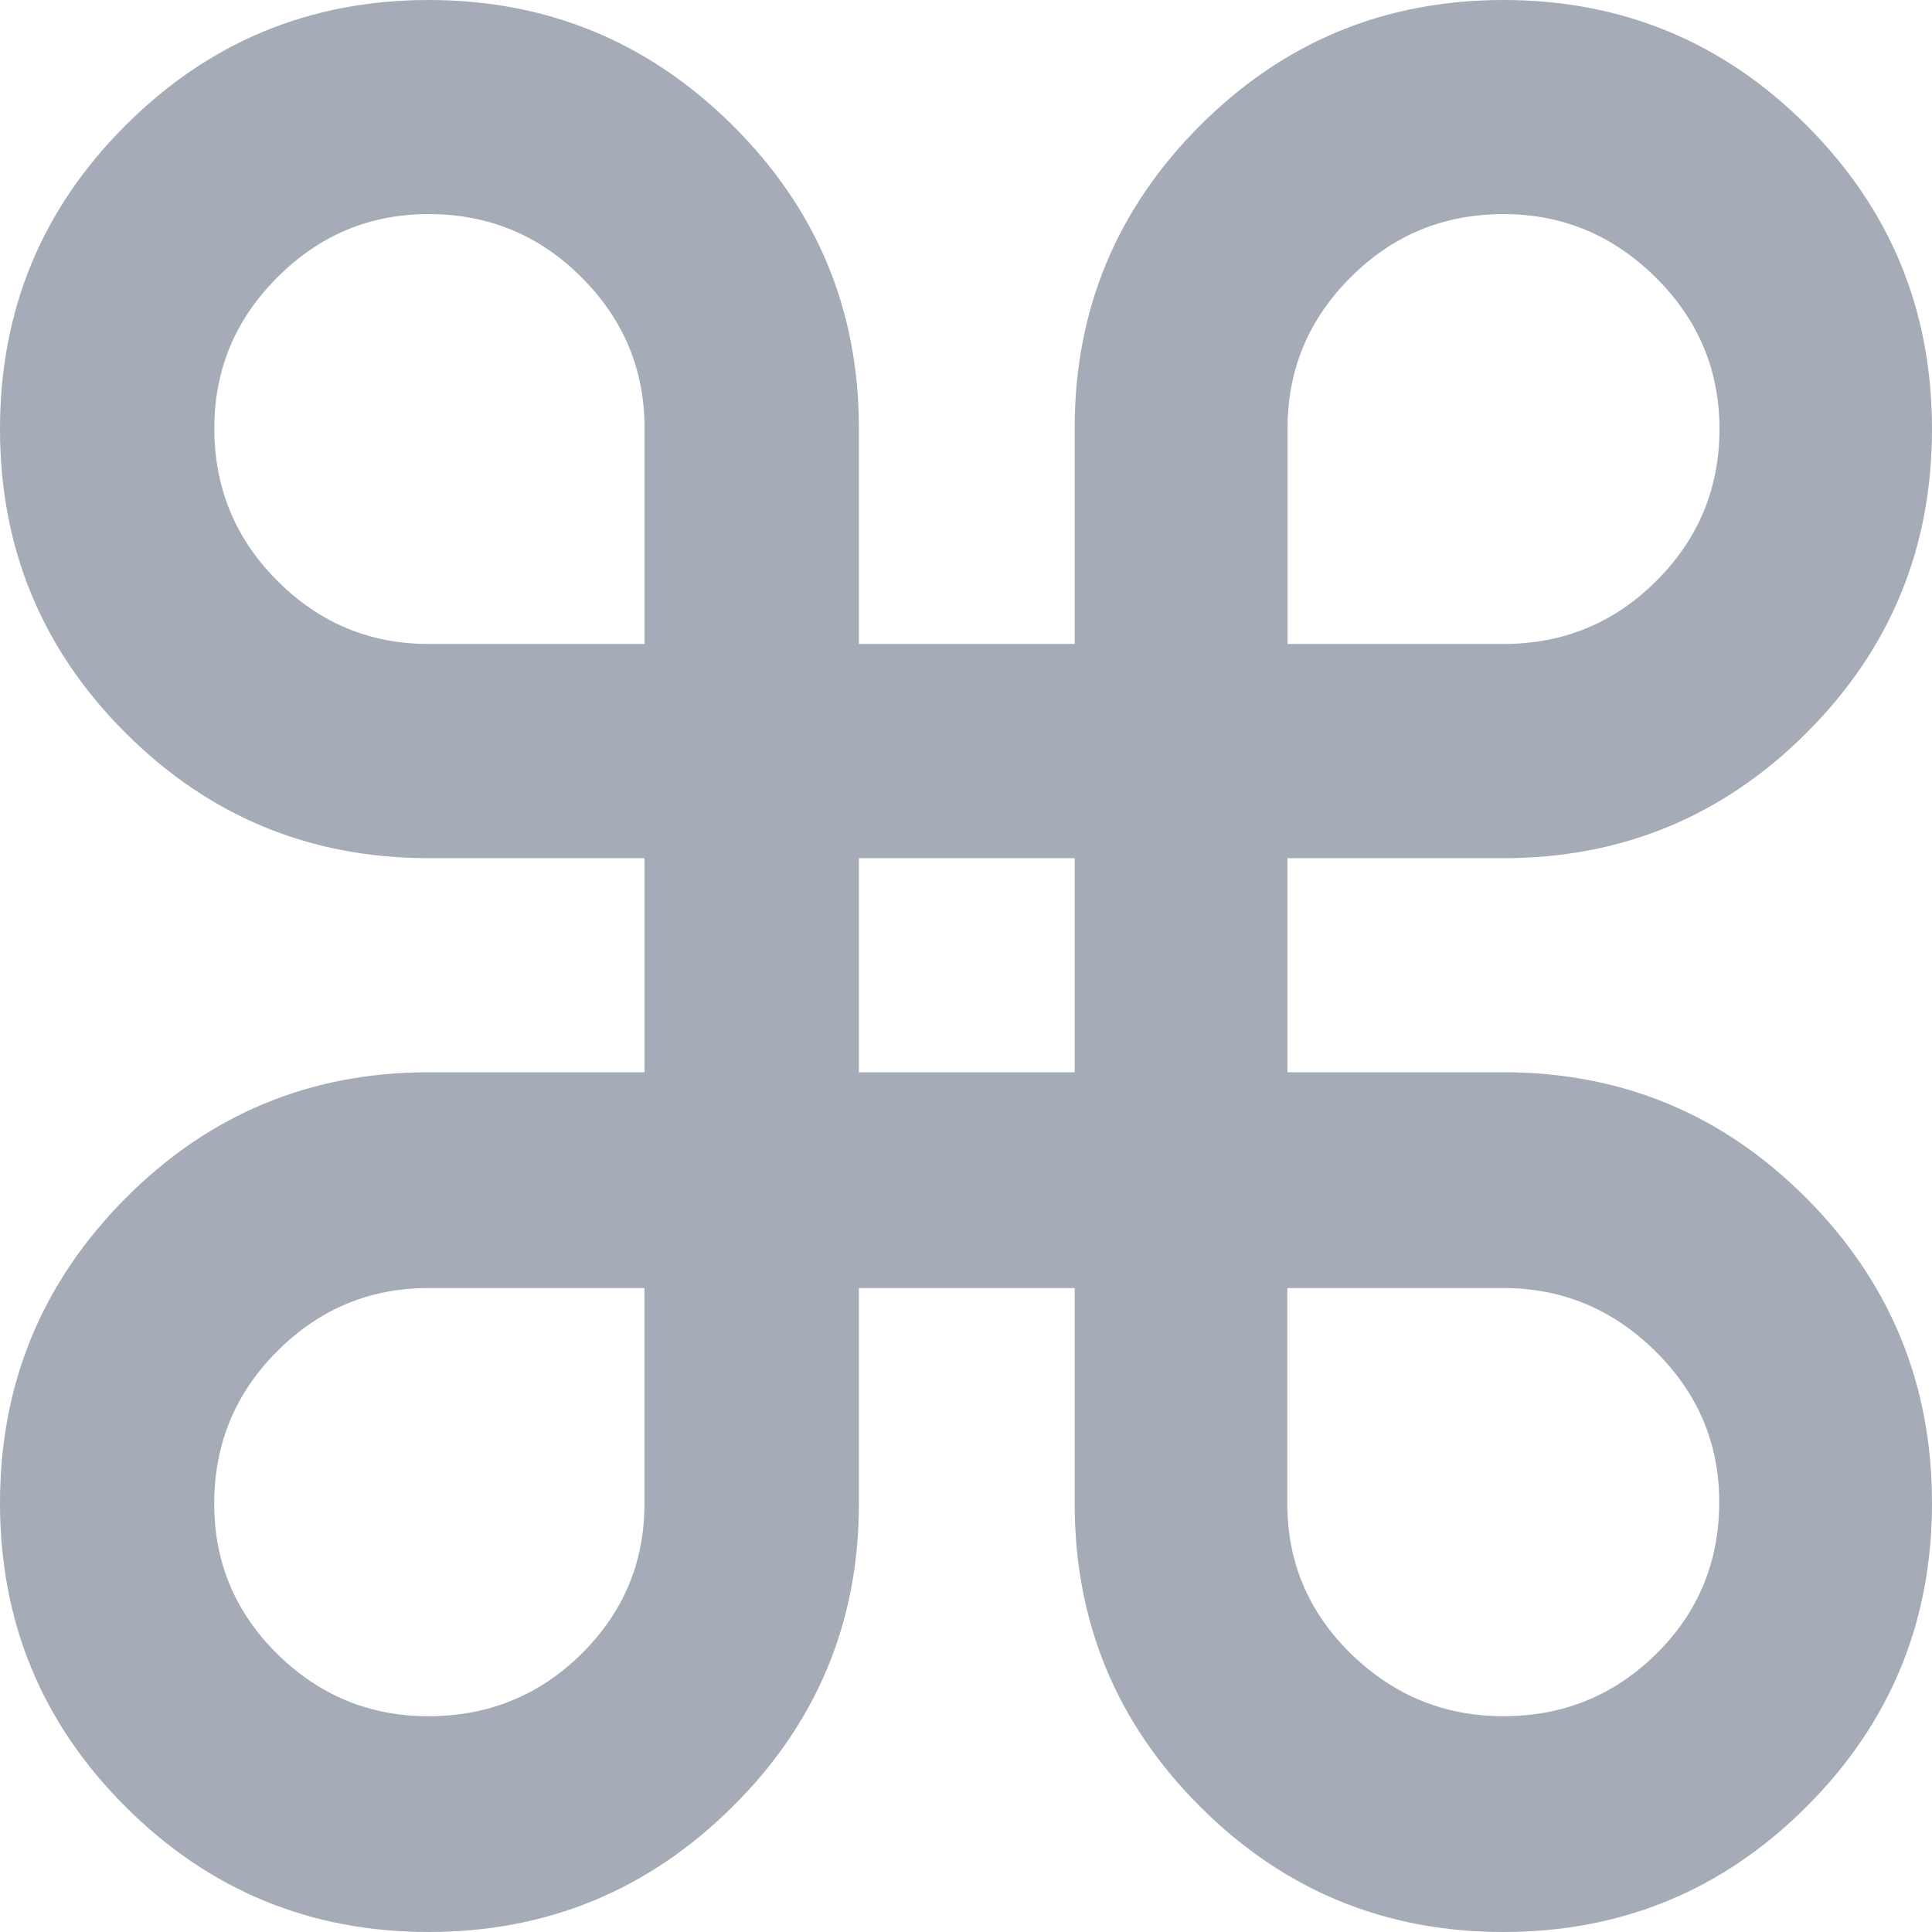 <svg xmlns="http://www.w3.org/2000/svg" width="16" height="16" viewBox="0 0 16 16">
    <path fill="#A5ACB7" d="M12.45 16c.982 0 1.819-.346 2.511-1.038.693-.692 1.039-1.53 1.039-2.515 0-.985-.346-1.826-1.039-2.523-.692-.696-1.53-1.044-2.51-1.044h-1.789V7.107h1.789c.98 0 1.818-.346 2.51-1.038C15.654 5.377 16 4.539 16 3.553c0-.985-.346-1.823-1.039-2.515C14.27.346 13.431 0 12.451 0c-.982 0-1.819.346-2.511 1.038C9.247 1.73 8.9 2.566 8.9 3.546v1.787H7.113V3.546c0-.98-.349-1.816-1.046-2.508C5.37.346 4.531 0 3.55 0c-.98 0-1.818.346-2.51 1.038C.346 1.73 0 2.568 0 3.553c0 .985.346 1.824 1.039 2.516.692.692 1.53 1.038 2.51 1.038h1.789V8.88H3.549c-.98 0-1.818.348-2.51 1.044C.346 10.621 0 11.462 0 12.447c0 .985.346 1.823 1.039 2.515.692.692 1.53 1.038 2.51 1.038.982 0 1.821-.346 2.518-1.038.697-.692 1.046-1.528 1.046-2.508v-1.787H8.9v1.787c0 .98.346 1.816 1.039 2.508.692.692 1.53 1.038 2.51 1.038zM5.339 5.333H3.549c-.486 0-.903-.174-1.251-.522-.349-.348-.523-.77-.523-1.265 0-.485.174-.902.523-1.25.348-.349.765-.523 1.251-.523.496 0 .918.174 1.266.523.349.348.523.765.523 1.25v1.787zm7.113 0h-1.789V3.546c0-.485.174-.902.523-1.25.348-.349.77-.523 1.266-.523.486 0 .905.174 1.258.523.353.348.53.767.53 1.257 0 .49-.174.91-.523 1.258-.348.348-.77.522-1.265.522zM8.9 8.88H7.113V7.107H8.9V8.88zm3.55 5.333c-.487 0-.906-.172-1.26-.515-.352-.344-.529-.759-.529-1.244v-1.787h1.789c.486 0 .905.174 1.258.522.353.348.53.765.53 1.25 0 .496-.174.915-.523 1.259-.348.343-.77.515-1.265.515zm-8.902 0c-.486 0-.903-.172-1.251-.515-.349-.344-.523-.759-.523-1.244 0-.495.174-.917.523-1.265.348-.348.765-.522 1.251-.522h1.789v1.787c0 .485-.174.9-.523 1.244-.348.343-.77.515-1.266.515z"/>
</svg>
